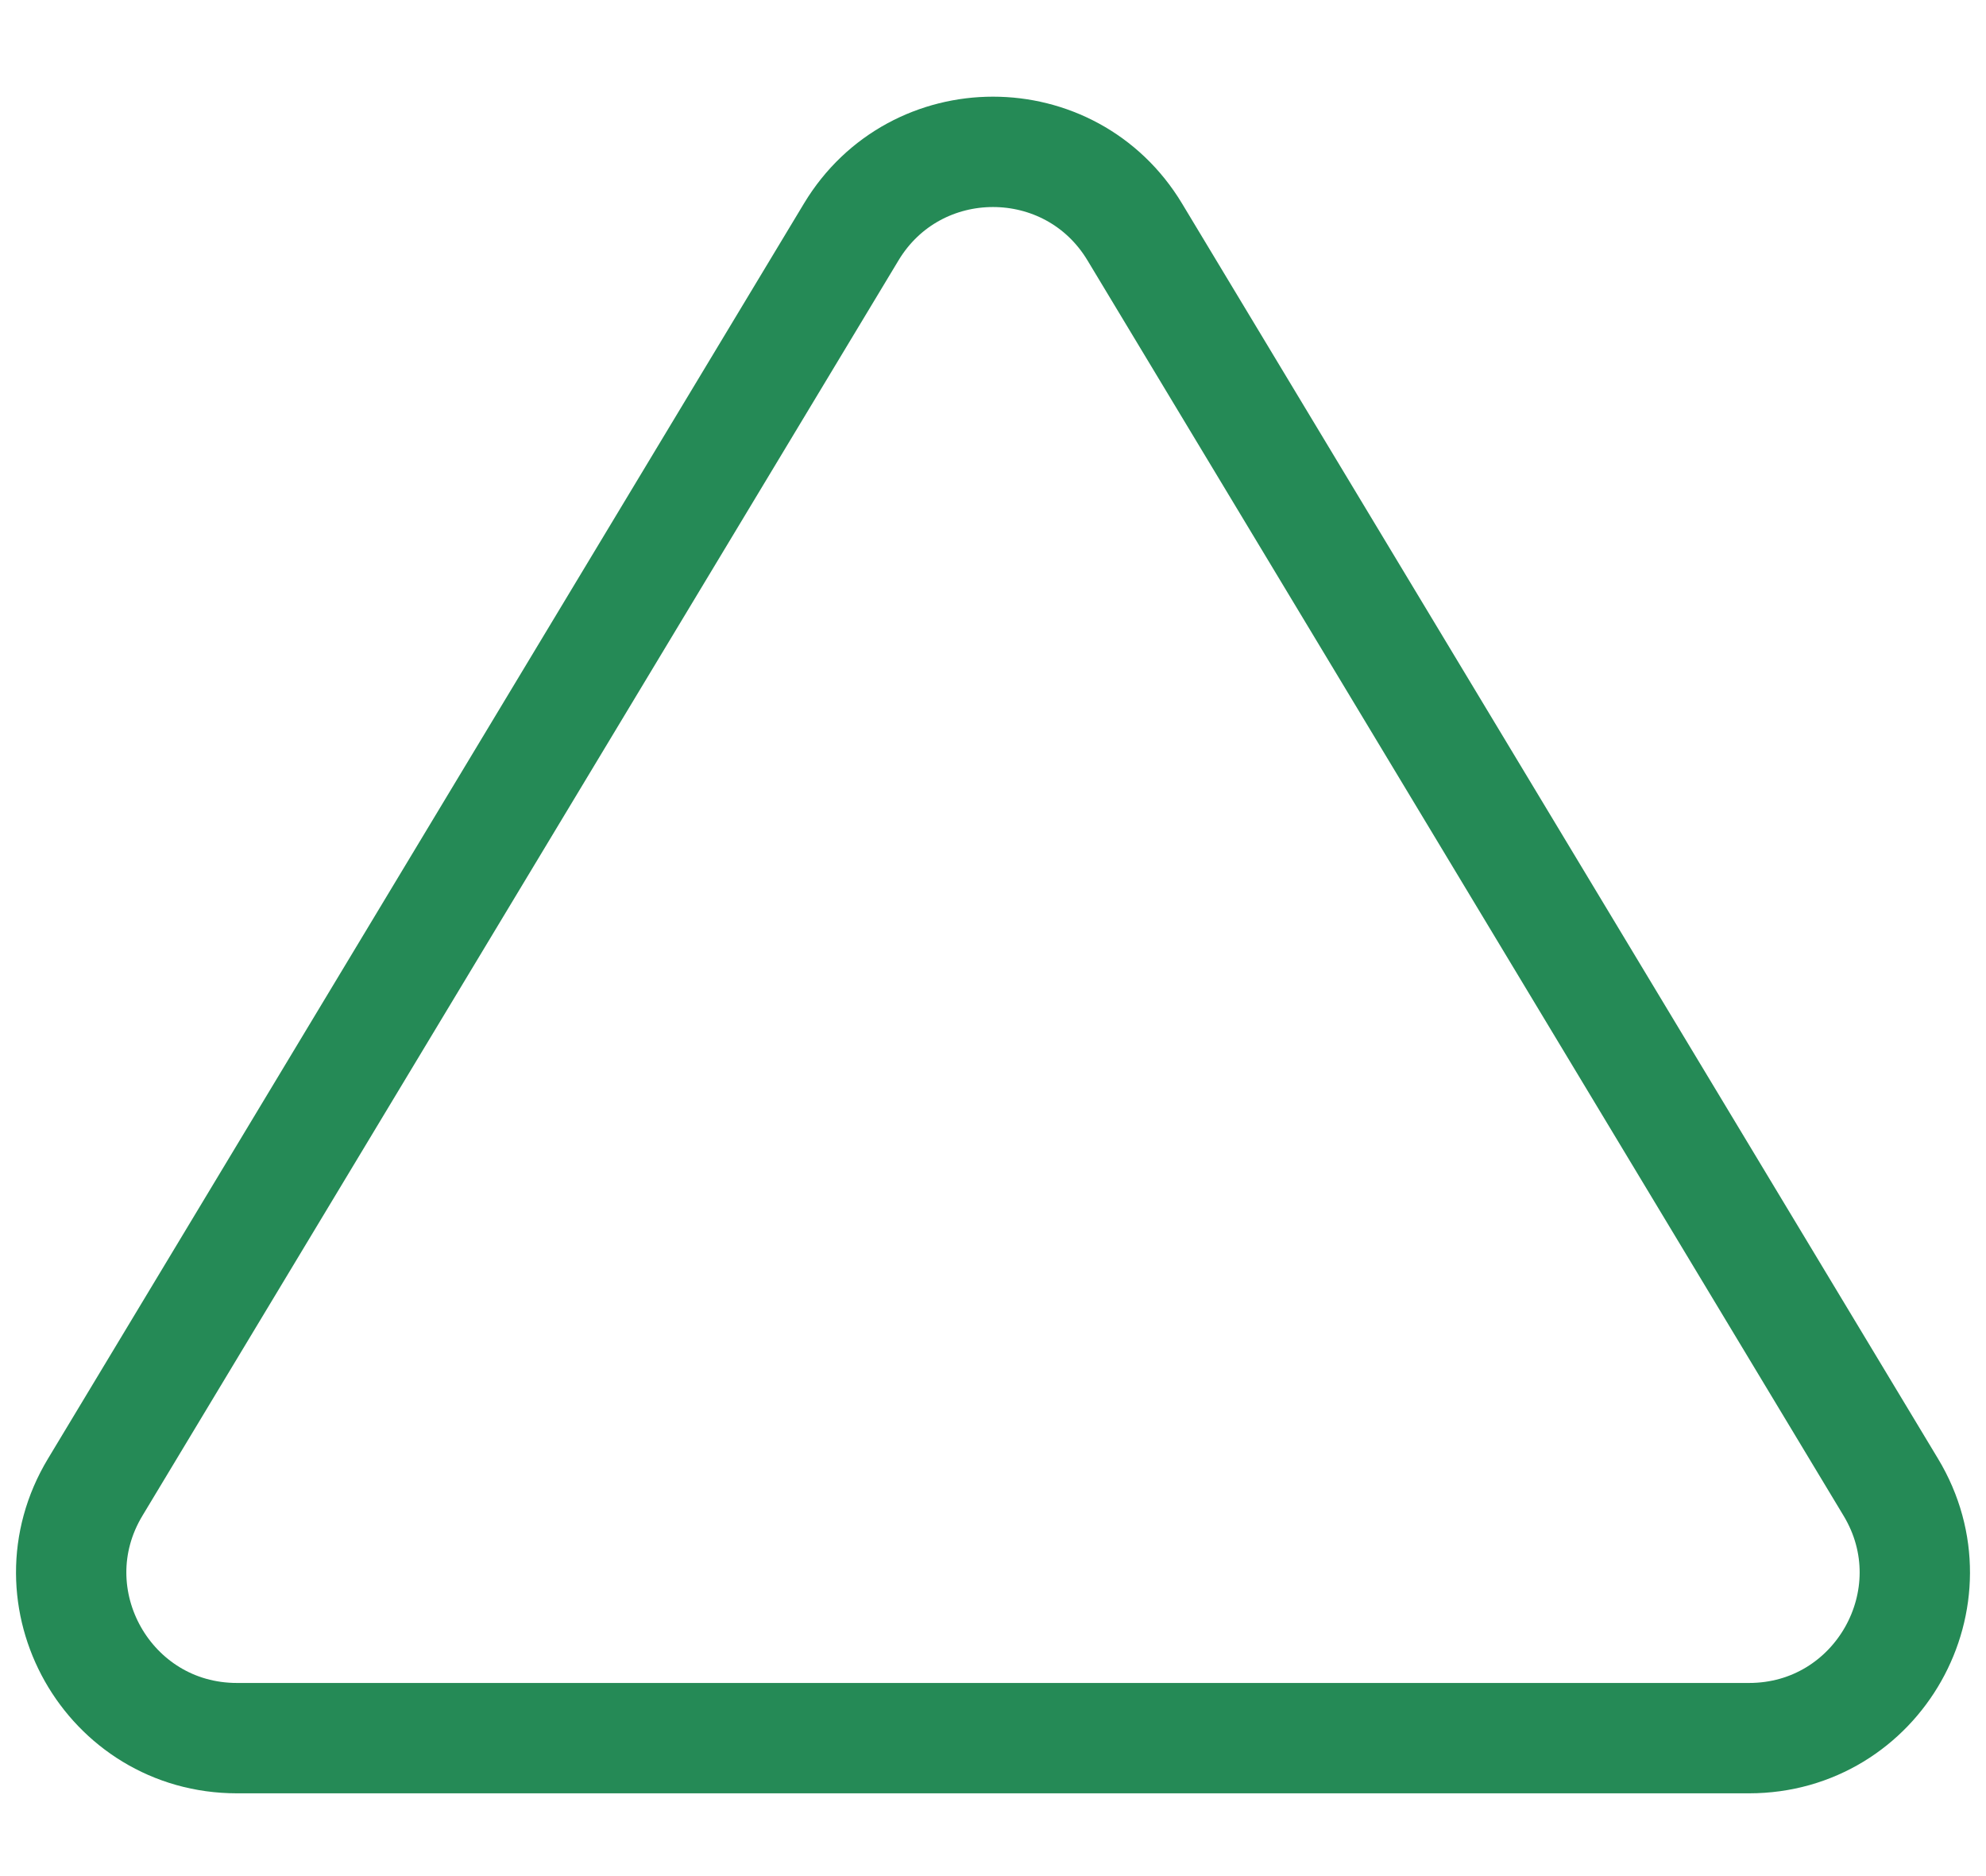 <svg width="18" height="17" viewBox="0 0 18 17" fill="none" xmlns="http://www.w3.org/2000/svg">
<path d="M7.715 2.102C8.298 1.134 9.702 1.134 10.285 2.102L17.137 13.476C17.74 14.476 17.02 15.75 15.852 15.75H2.148C0.98 15.75 0.26 14.476 0.863 13.476L7.715 2.102Z" stroke="#258A56"/>
</svg>
